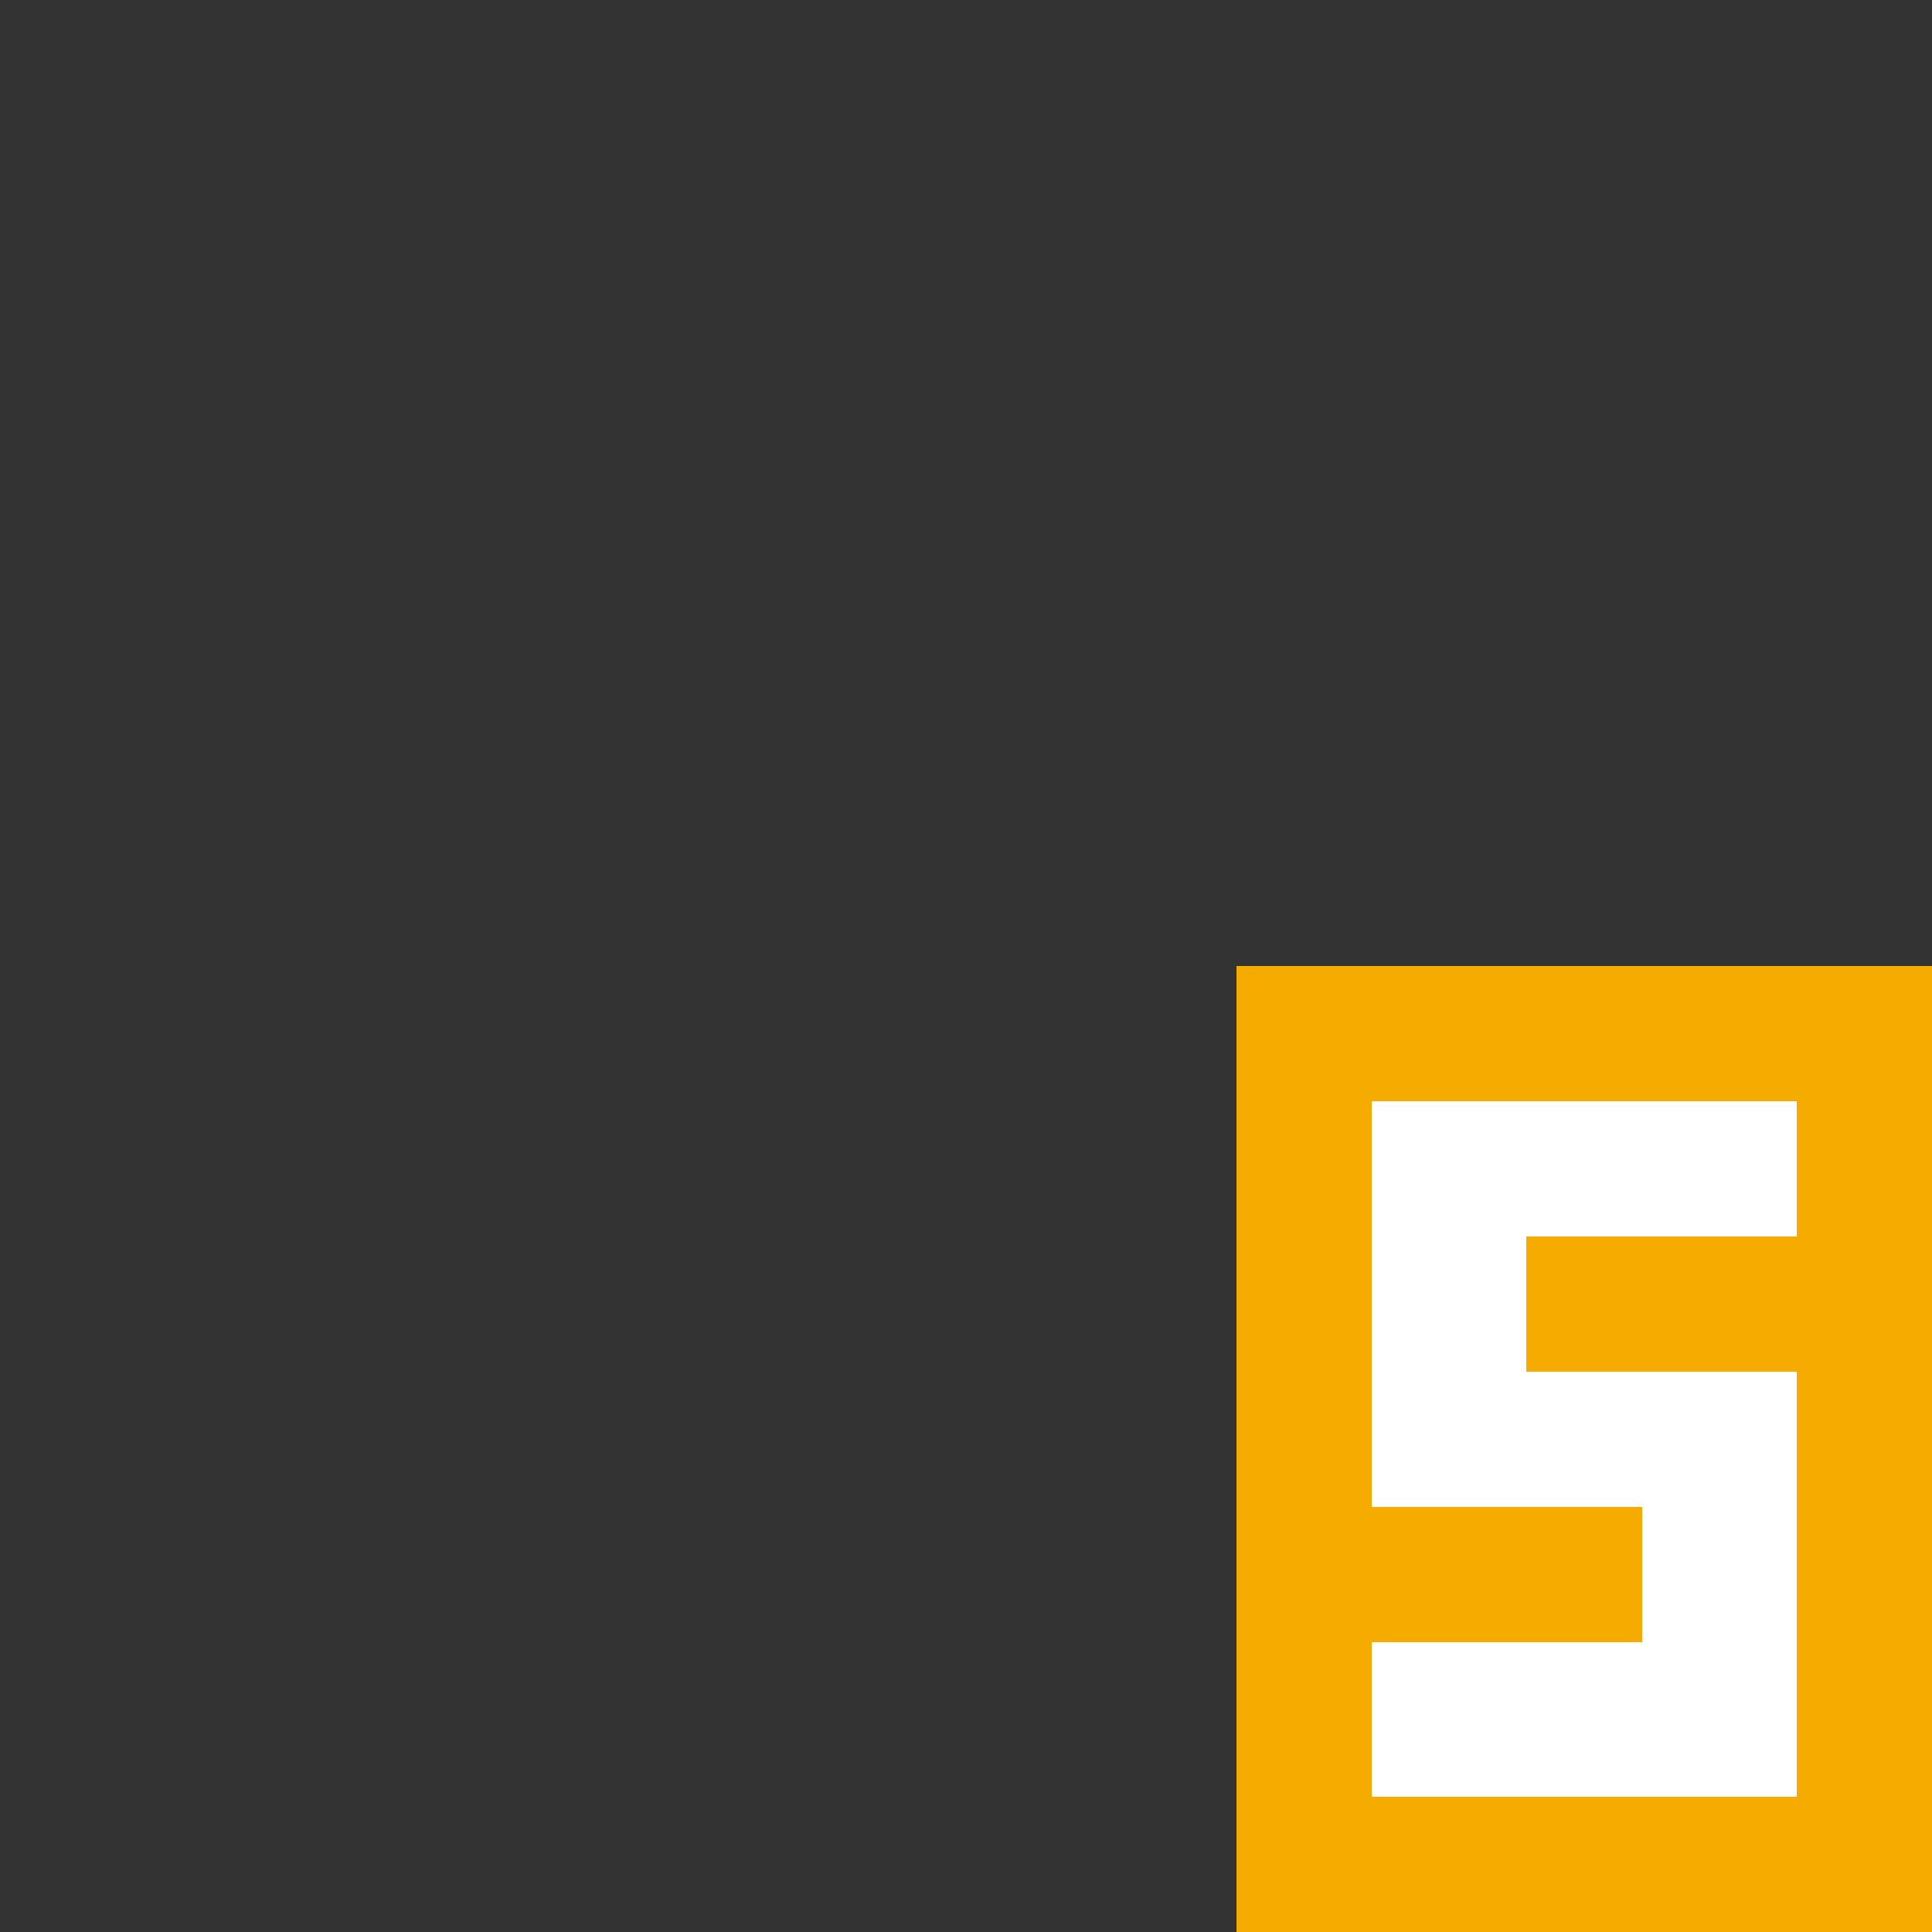 <?xml version="1.0" encoding="utf-8"?>
<!-- Generator: Adobe Illustrator 21.0.0, SVG Export Plug-In . SVG Version: 6.00 Build 0)  -->
<svg version="1.1" id="图层_1" xmlns="http://www.w3.org/2000/svg" xmlns:xlink="http://www.w3.org/1999/xlink" x="0px" y="0px"
	 viewBox="0 0 100 100" enable-background="new 0 0 100 100" xml:space="preserve">
<rect x="0" y="0" width="100" height="100" fill="#333333" stroke="none"/>
<g>
	<rect x="68" y="53" fill="#FFFFFF" width="29" height="43"/>
	<path fill="#F6AB00" d="M93,57v7H79v7h14v22H71v-8h14v-7H71V57H93 M100,50H64v50h36V50L100,50z"/>
</g>
</svg>
